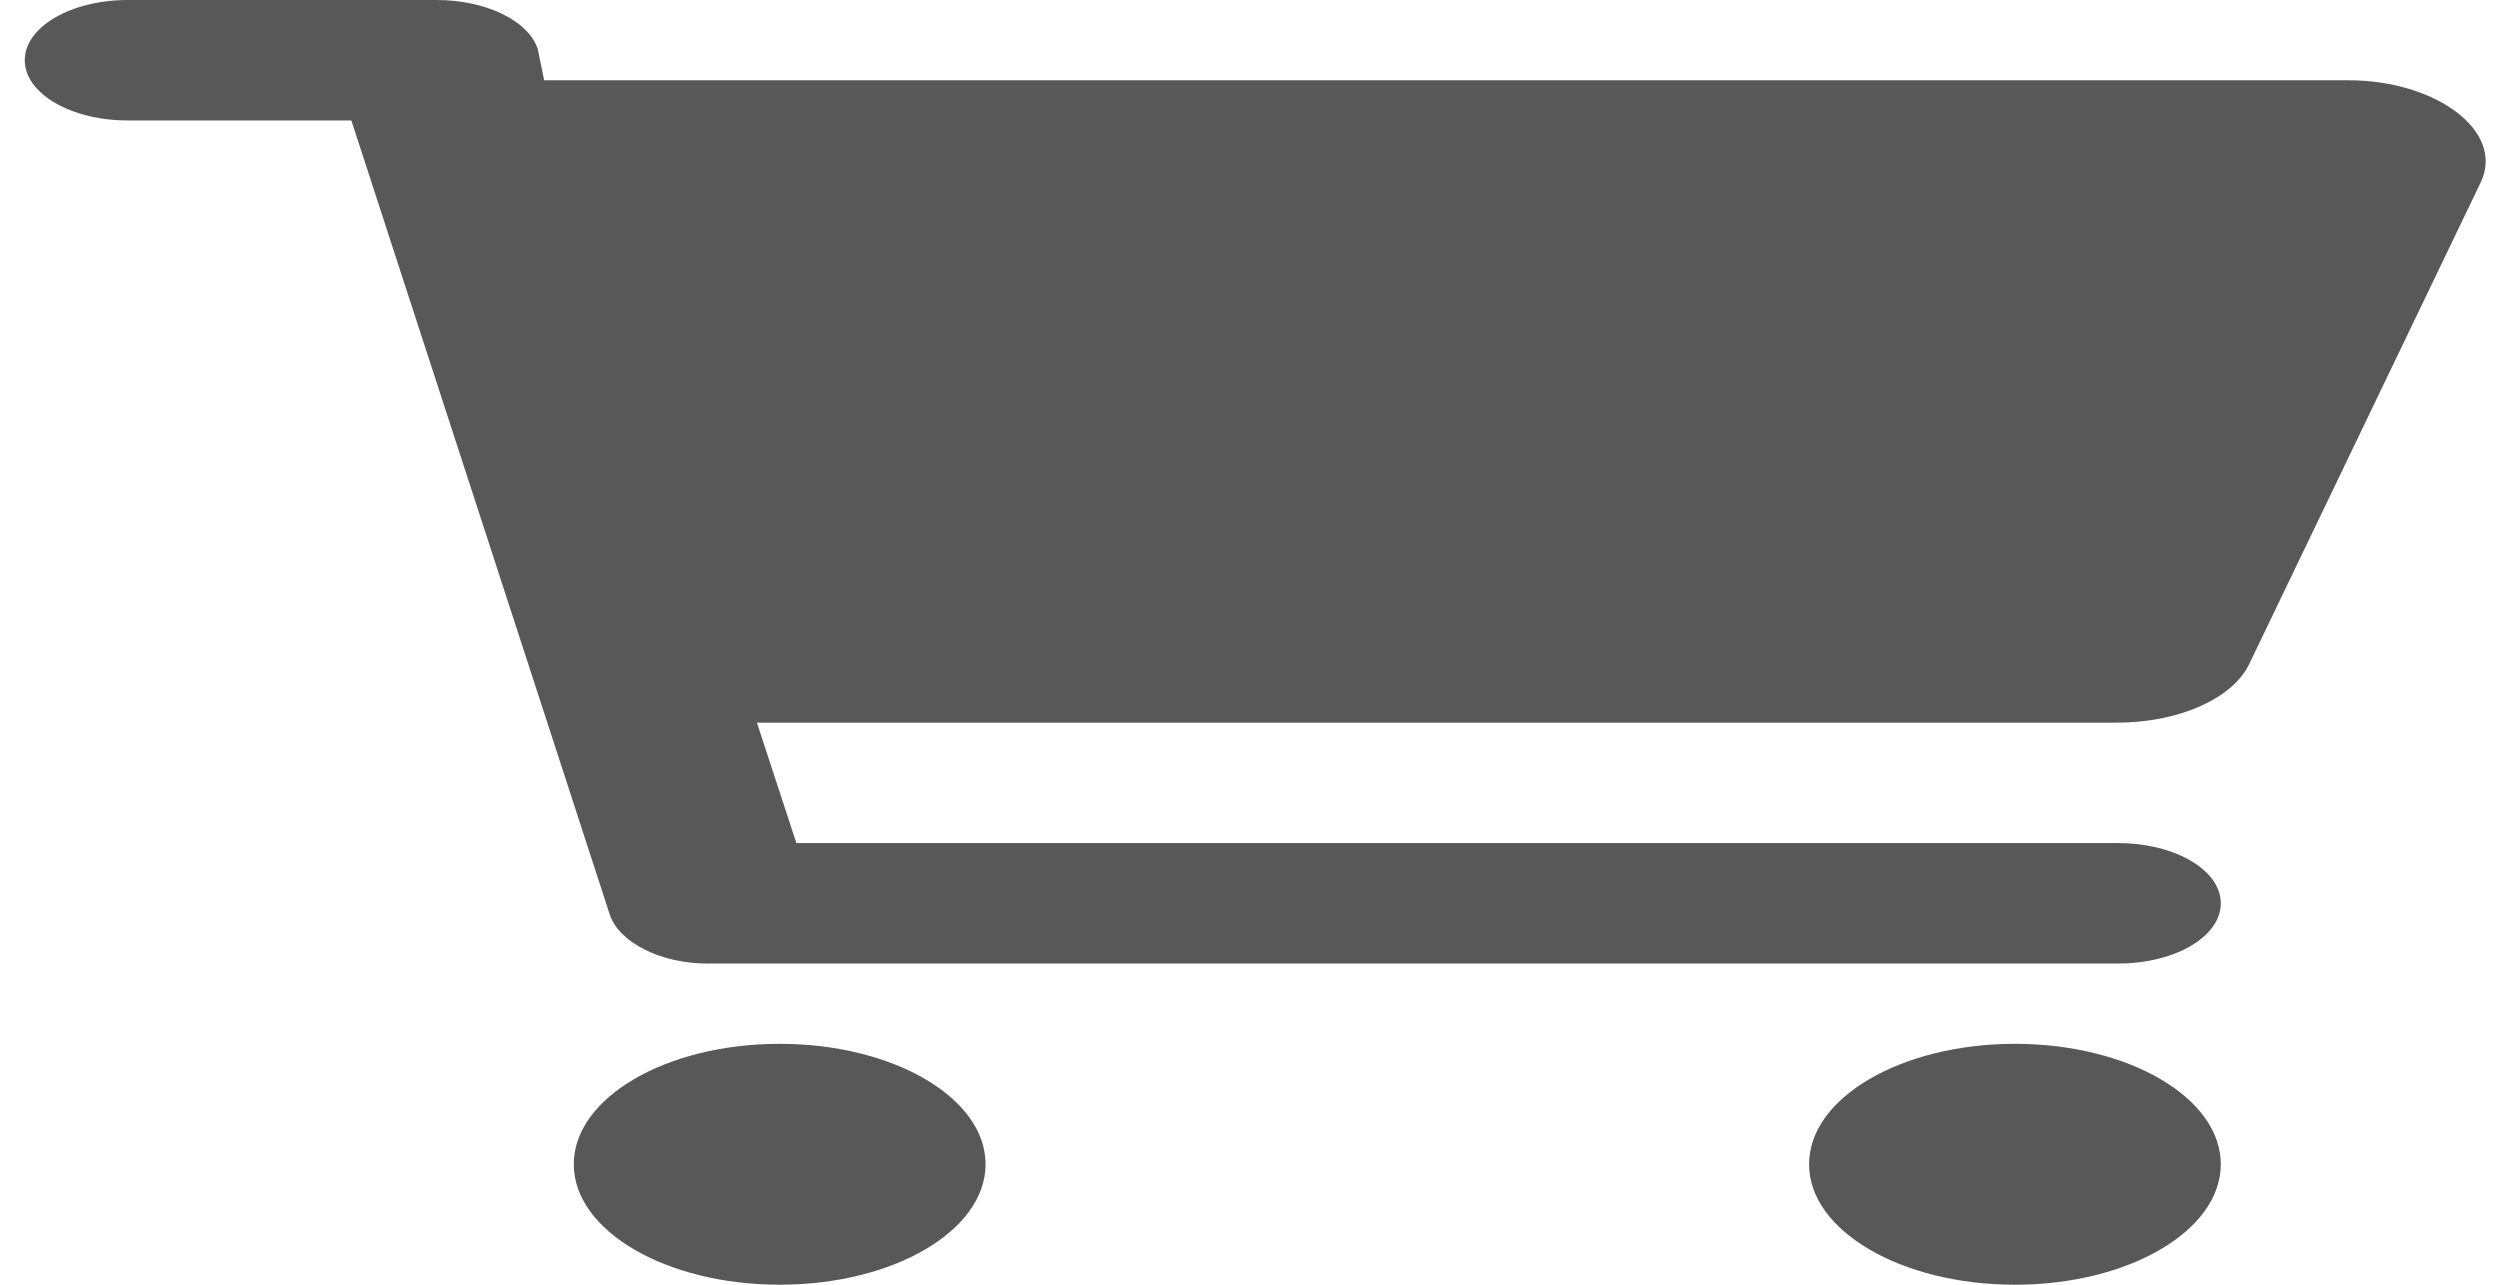 <svg width="72" height="37" viewBox="0 0 72 37" fill="none" xmlns="http://www.w3.org/2000/svg">
<path d="M12.572 0C13.992 0 15.215 0.592 15.487 1.41L15.672 2.312H67.641C70.148 2.312 72.149 3.776 71.445 5.251L64.775 19.129C64.293 20.126 62.737 20.812 60.97 20.812H21.799L22.936 24.281H60.995C62.638 24.281 63.959 25.055 63.959 26.016C63.959 26.977 62.638 27.75 60.995 27.75H20.366C19.057 27.75 17.834 27.157 17.562 26.341L10.119 3.469H3.678C2.041 3.469 0.713 2.692 0.713 1.734C0.713 0.777 2.041 0 3.678 0H12.572ZM16.525 33.531C16.525 31.616 19.181 30.062 22.454 30.062C25.728 30.062 28.384 31.616 28.384 33.531C28.384 35.446 25.728 37 22.454 37C19.181 37 16.525 35.446 16.525 33.531ZM63.959 33.531C63.959 35.446 61.304 37 58.03 37C54.757 37 52.101 35.446 52.101 33.531C52.101 31.616 54.757 30.062 58.03 30.062C61.304 30.062 63.959 31.616 63.959 33.531Z" fill="#585858"/>
</svg>
